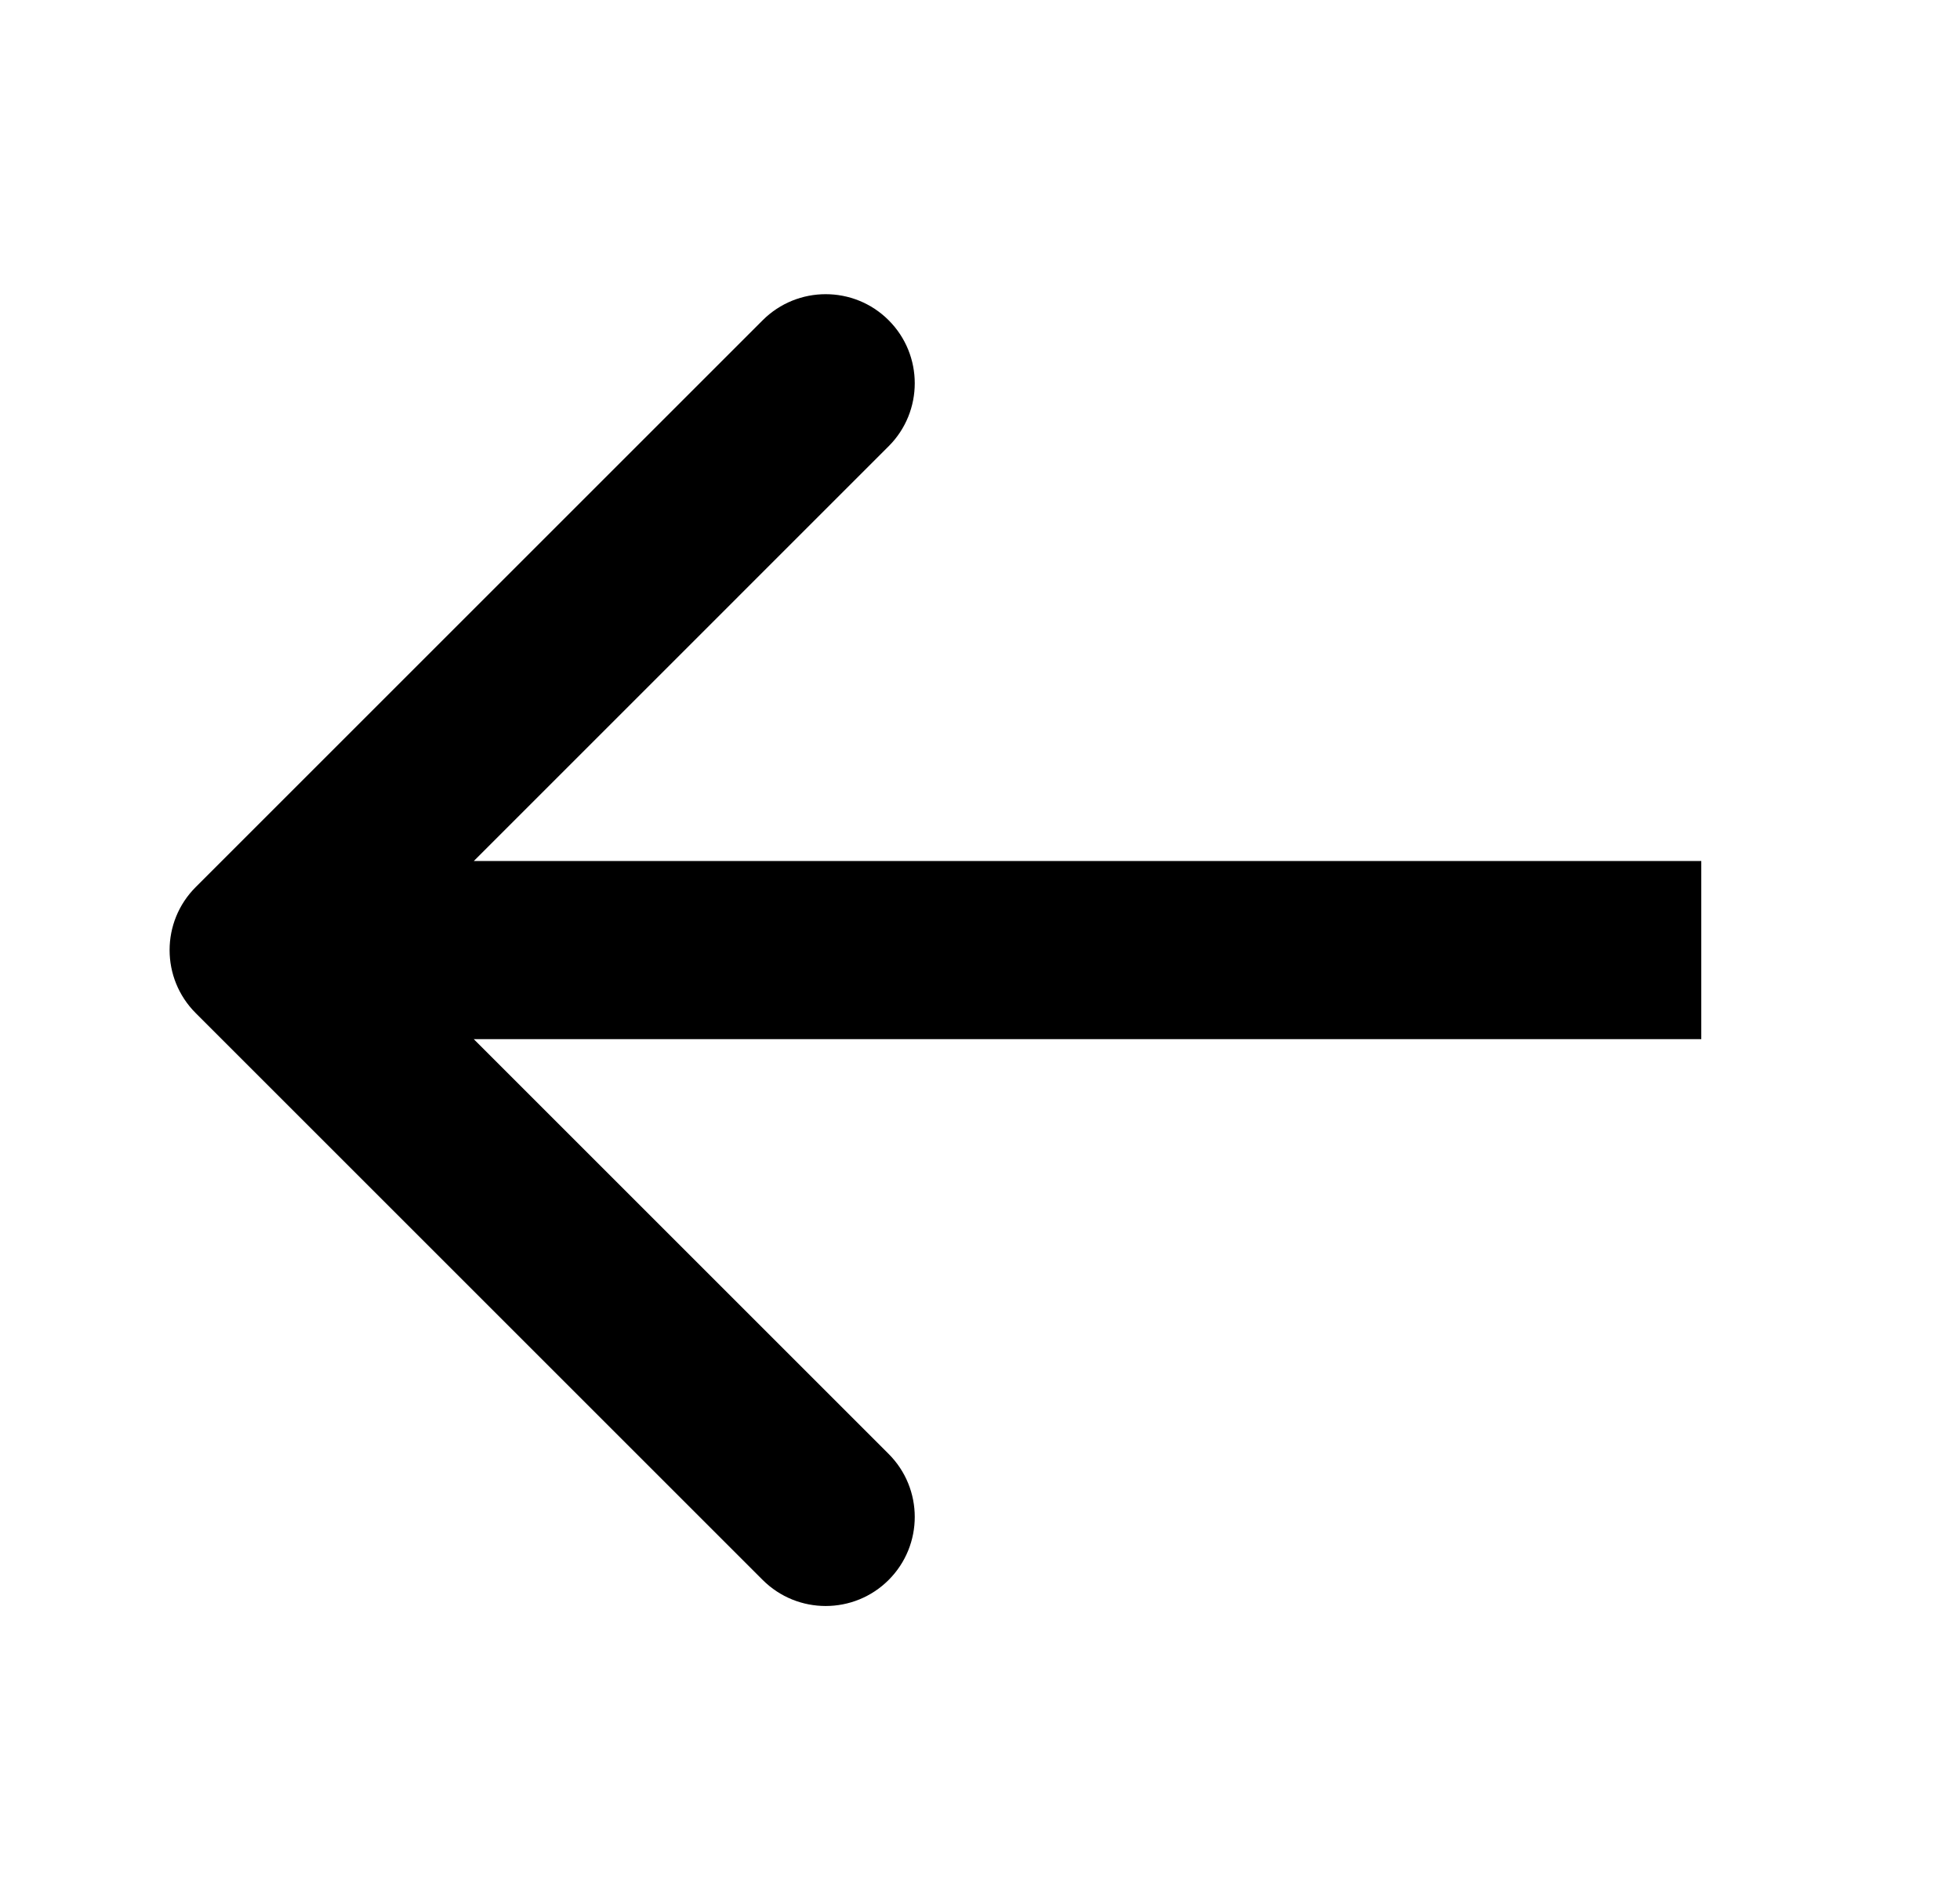 <svg width="33" height="32" viewBox="0 0 33 32" fill="none" xmlns="http://www.w3.org/2000/svg">
<path d="M3.295 14.939C2.709 15.525 2.709 16.475 3.295 17.061L12.841 26.607C13.427 27.192 14.377 27.192 14.962 26.607C15.548 26.021 15.548 25.071 14.962 24.485L6.477 16L14.962 7.515C15.548 6.929 15.548 5.979 14.962 5.393C14.377 4.808 13.427 4.808 12.841 5.393L3.295 14.939ZM28.644 14.5L4.356 14.5L4.356 17.5L28.644 17.5L28.644 14.5Z" fill="black"/>
</svg>
